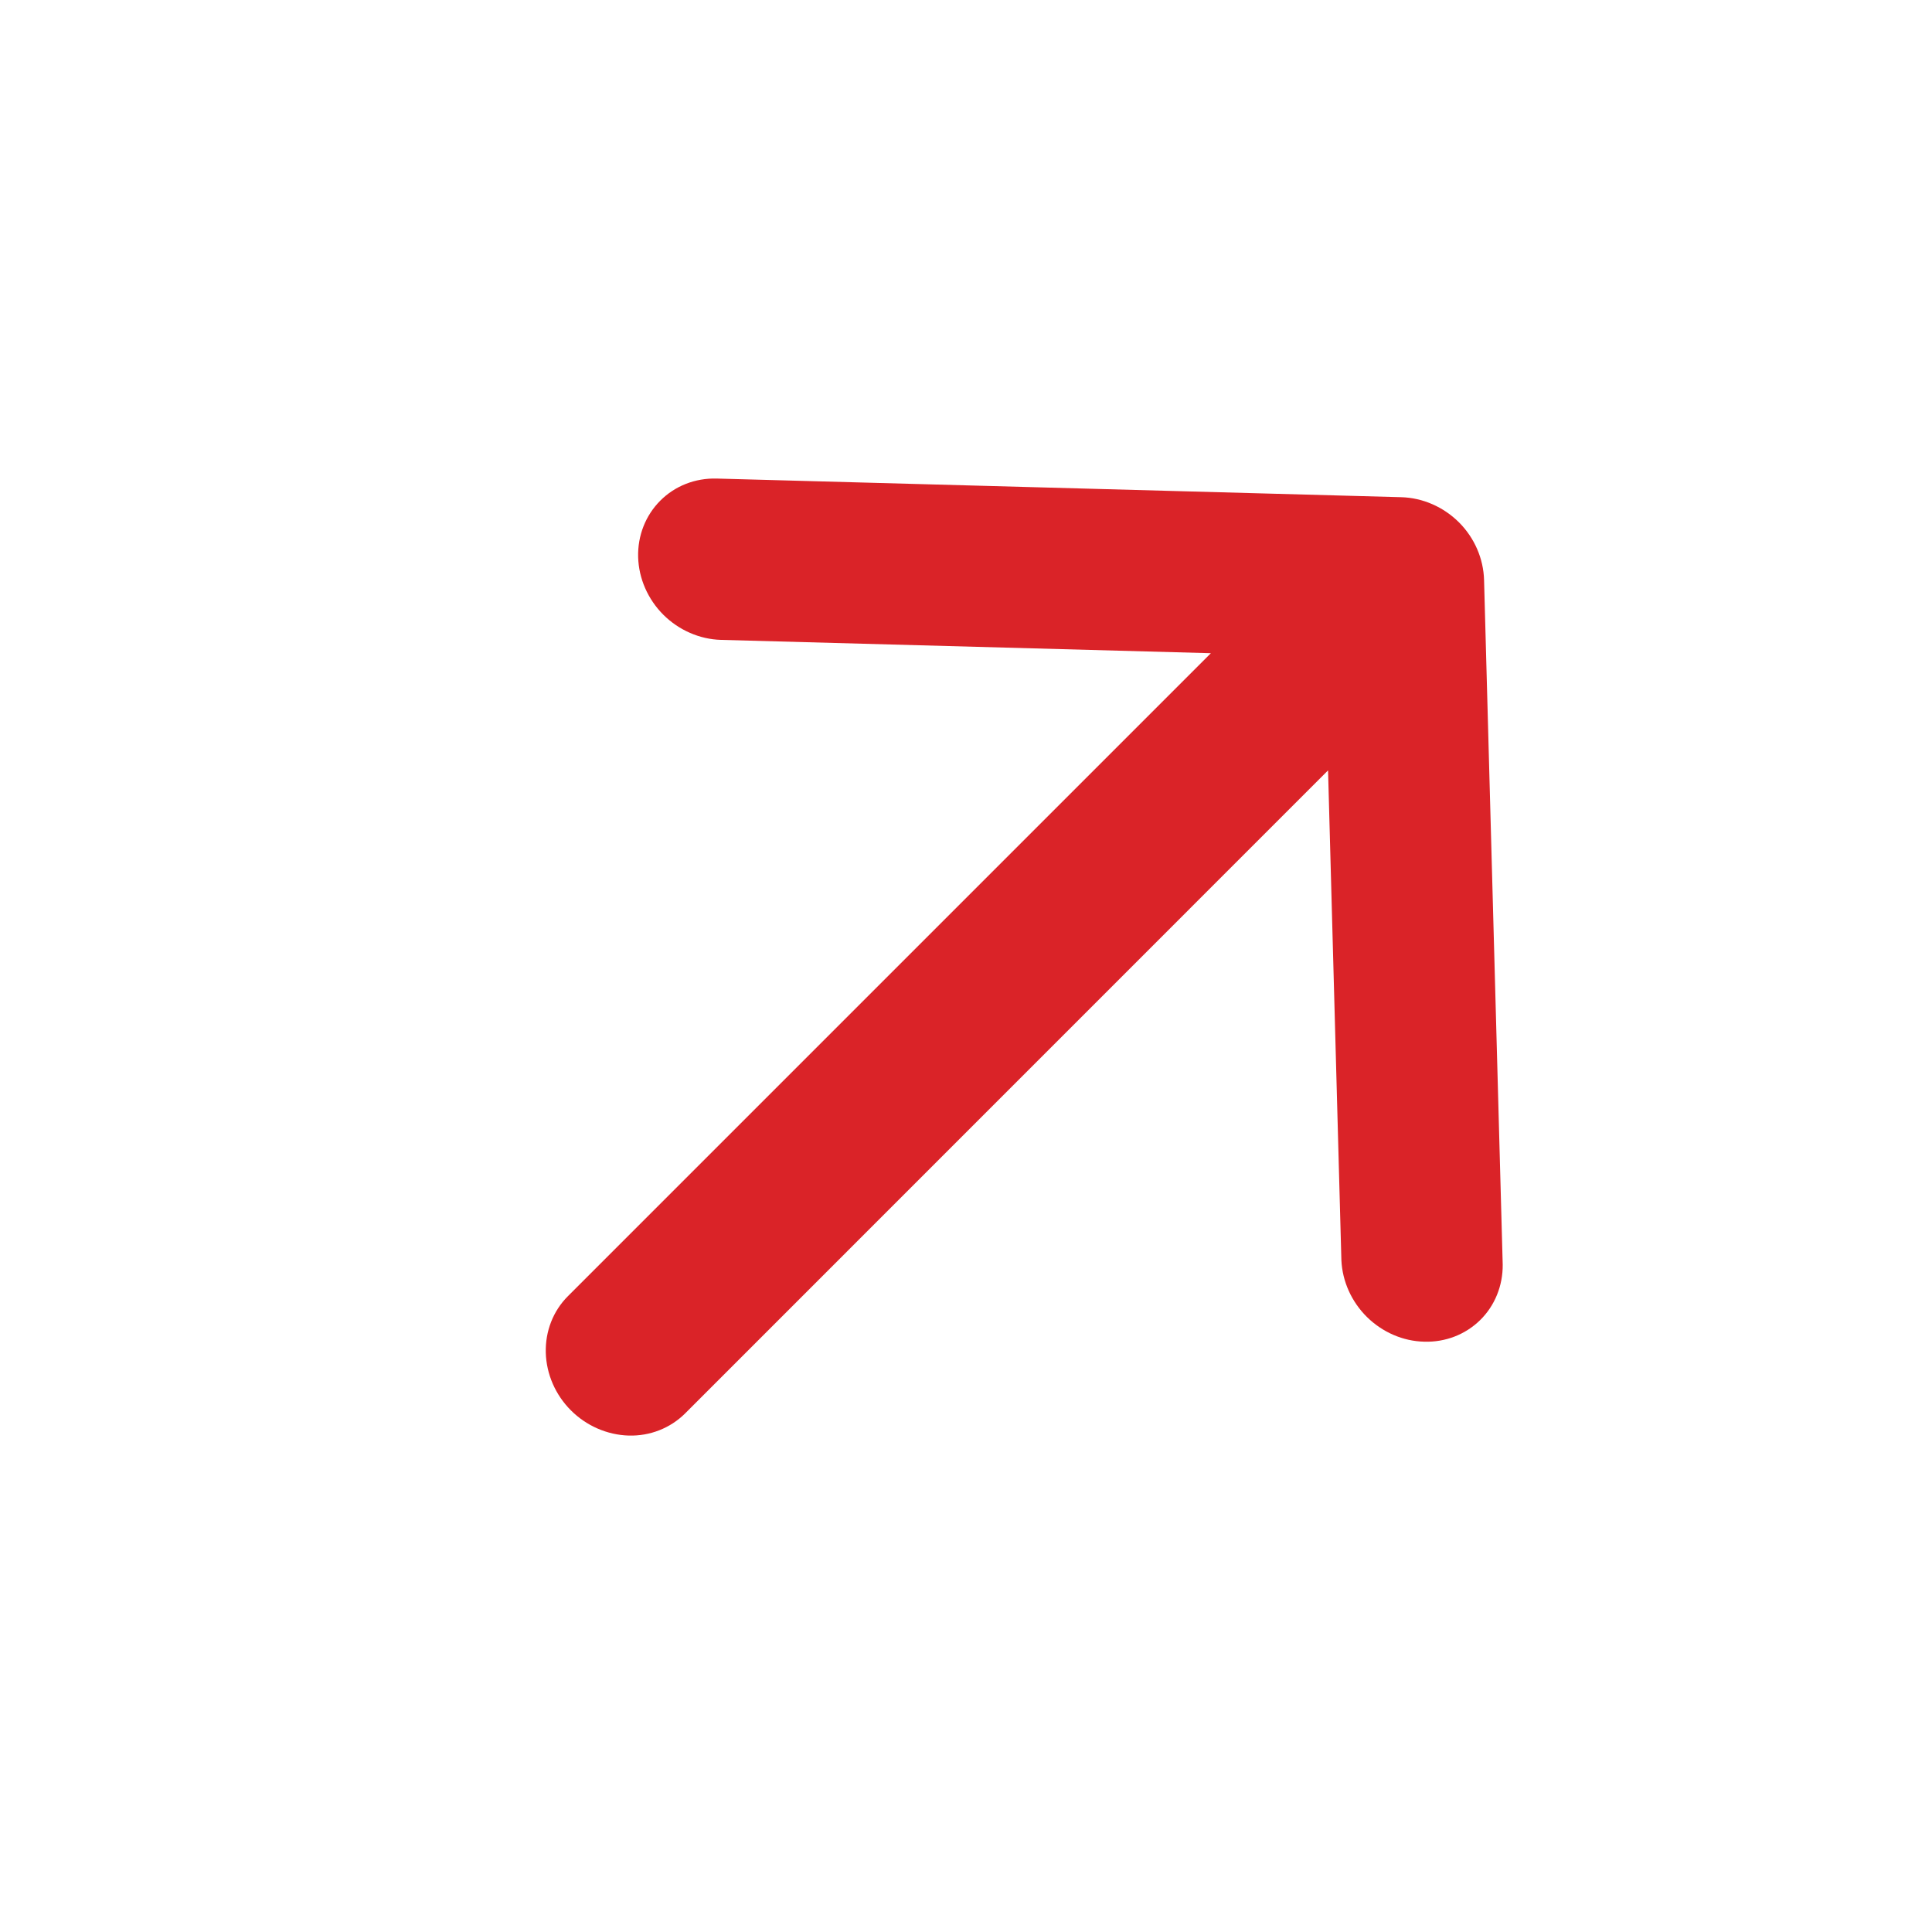 <svg width="20" height="20" viewBox="0 0 20 20" fill="none" xmlns="http://www.w3.org/2000/svg">
<path d="M6.606 5.767C6.6 5.545 6.683 5.335 6.835 5.183C6.987 5.03 7.197 4.948 7.419 4.954L14.506 5.147C14.727 5.153 14.942 5.247 15.103 5.407C15.264 5.568 15.357 5.783 15.363 6.005L15.556 13.091C15.558 13.31 15.474 13.517 15.322 13.666C15.17 13.815 14.962 13.896 14.743 13.889C14.524 13.884 14.312 13.792 14.151 13.634C13.991 13.476 13.896 13.265 13.886 13.046L13.748 7.975L7.092 14.632C6.939 14.784 6.729 14.867 6.508 14.861C6.286 14.854 6.071 14.761 5.91 14.6C5.749 14.439 5.656 14.224 5.65 14.003C5.644 13.781 5.726 13.571 5.878 13.419L12.535 6.762L7.464 6.624C7.243 6.618 7.028 6.524 6.867 6.364C6.706 6.203 6.612 5.988 6.606 5.767Z" fill="#DA2328"/>
</svg>
